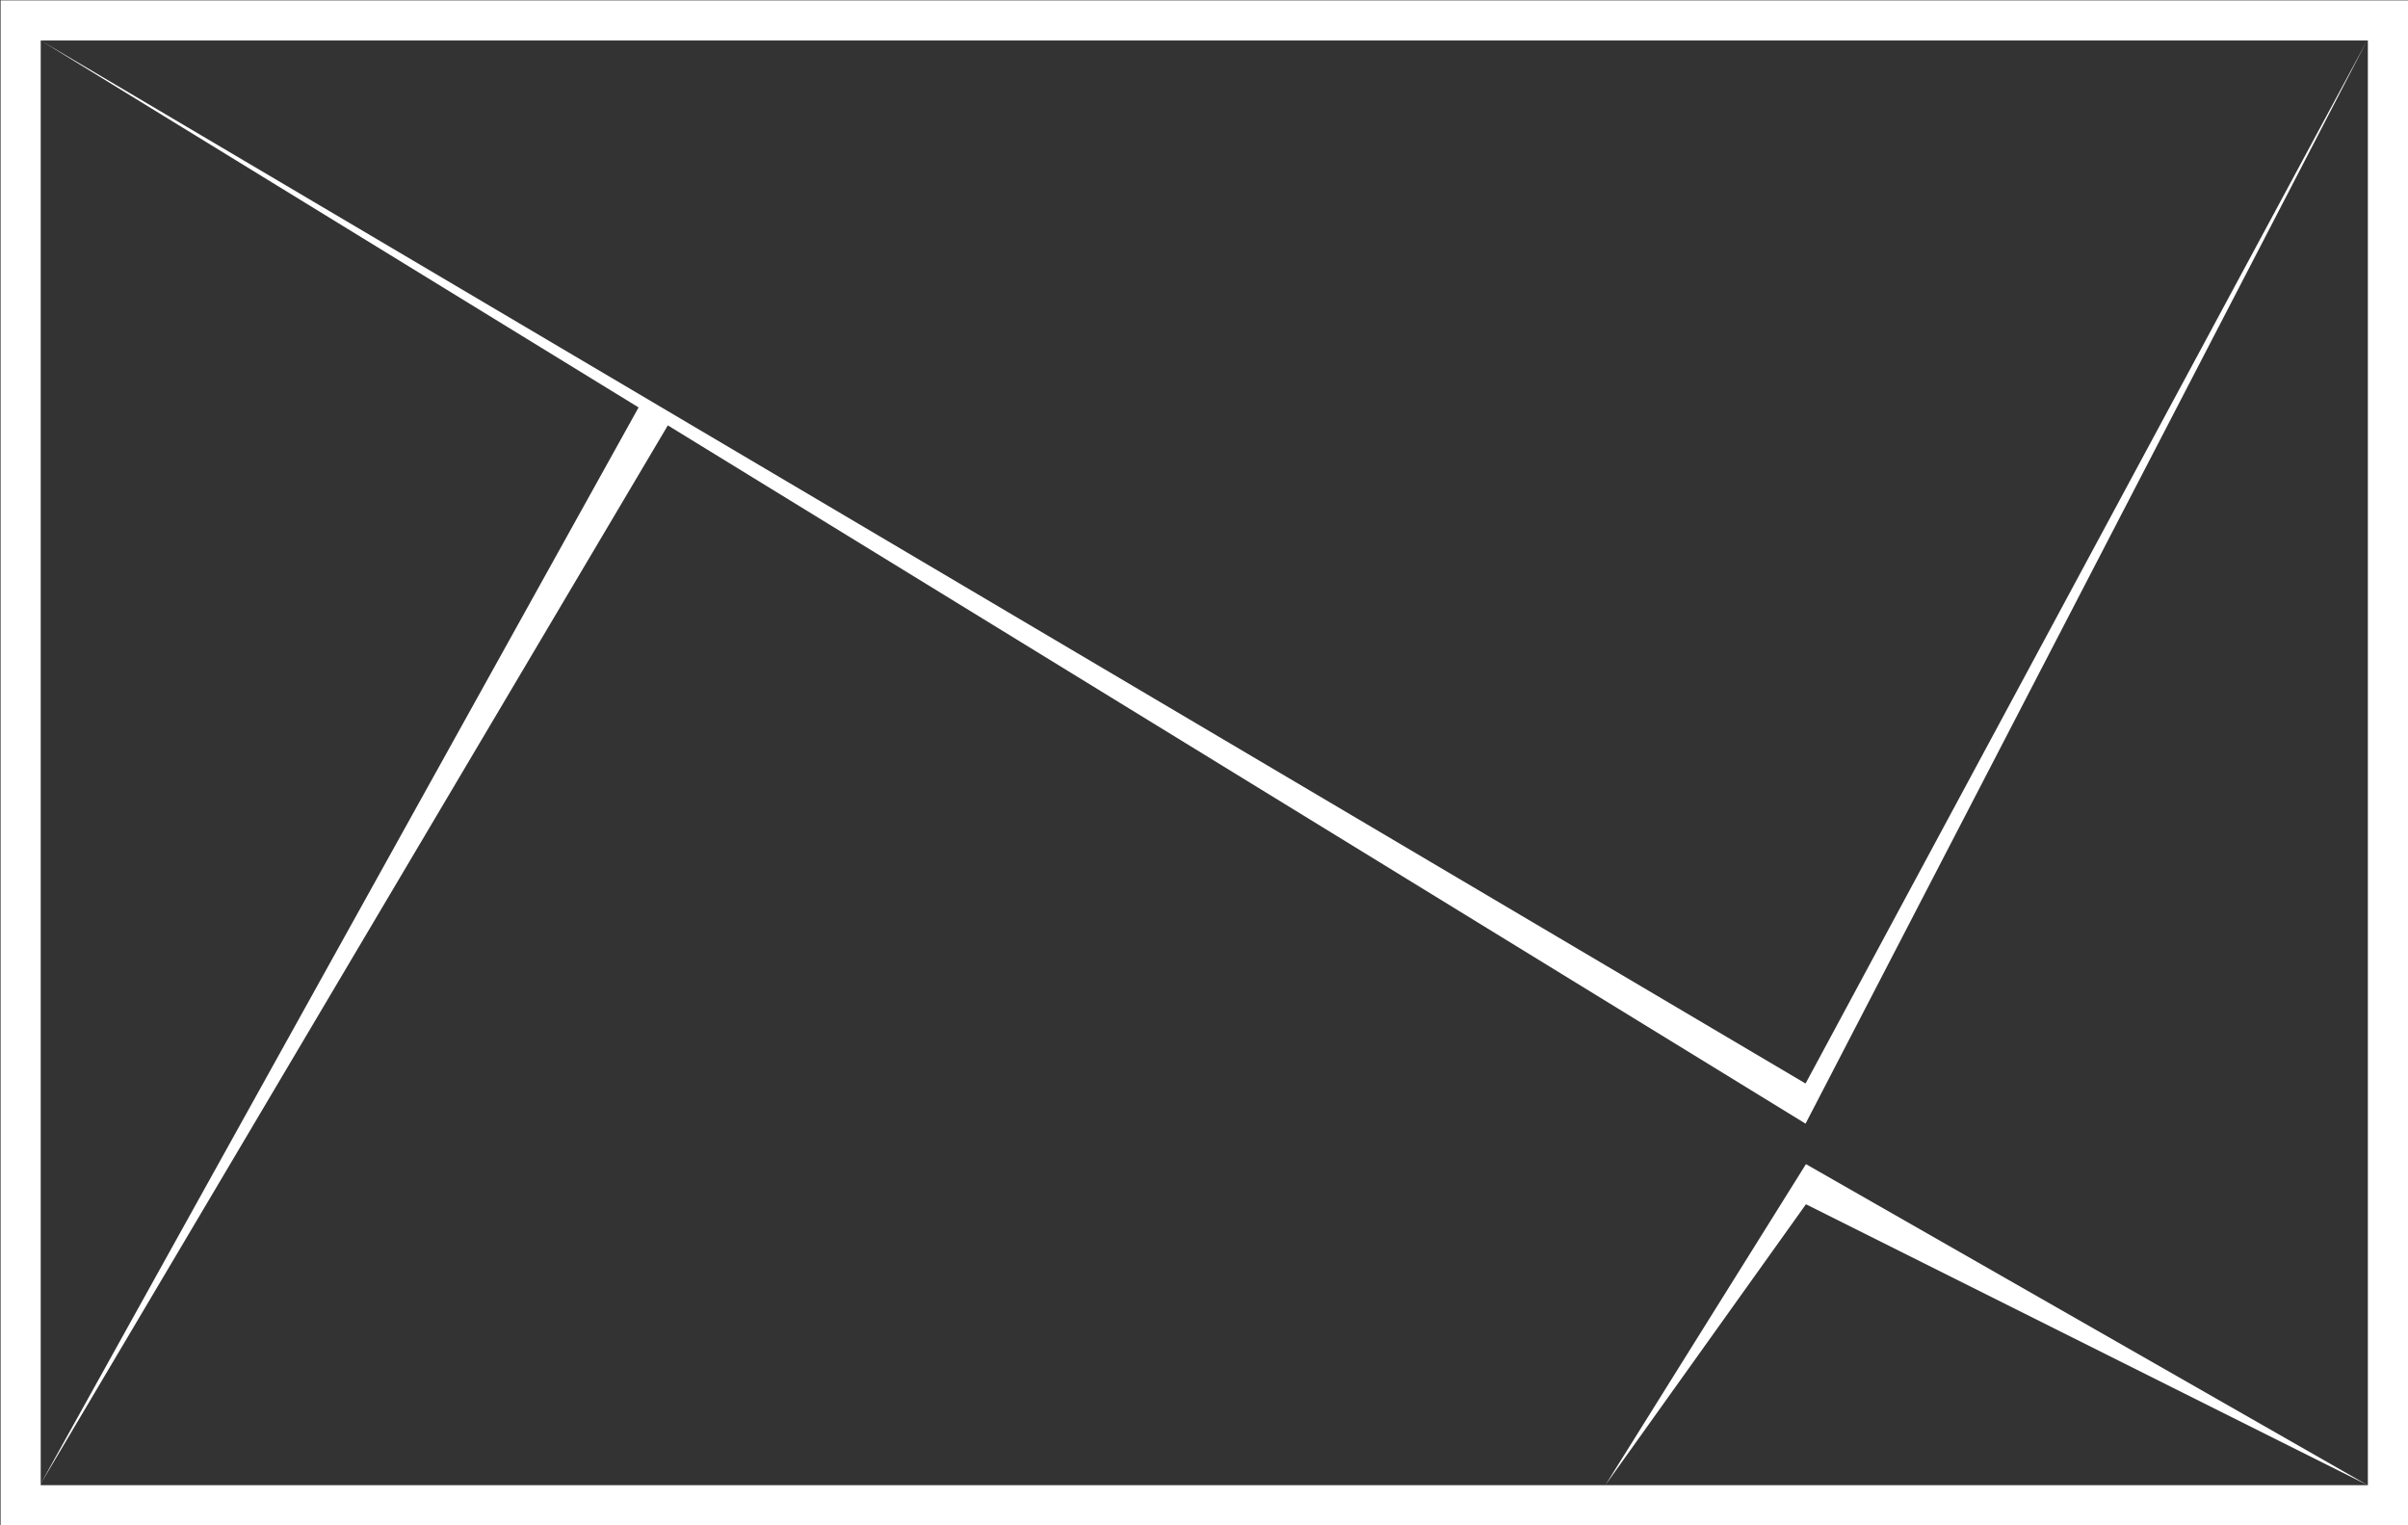 <svg xmlns="http://www.w3.org/2000/svg" xml:space="preserve" width="320" height="202.667"><rect width="100%" height="100%" fill="#333333" stroke="none"/><path d="M0 0h-232v144H0Zm0 148h-236V-4H4v152z" style="fill:#fff;fill-opacity:1;fill-rule:nonzero;stroke:none" transform="matrix(1.333 0 0 -1.333 314.667 197.333)"/><path d="m0 0 59.661-36.61L0-144 62.578-38.4 176-108 232 0l-56-104Z" style="fill:#fff;fill-opacity:1;fill-rule:nonzero;stroke:none" transform="matrix(1.333 0 0 -1.333 5.333 5.333)"/><path d="m0 0 20 28L76 0 20 32Z" style="fill:#fff;fill-opacity:1;fill-rule:nonzero;stroke:none" transform="matrix(1.333 0 0 -1.333 213.333 197.333)"/></svg>